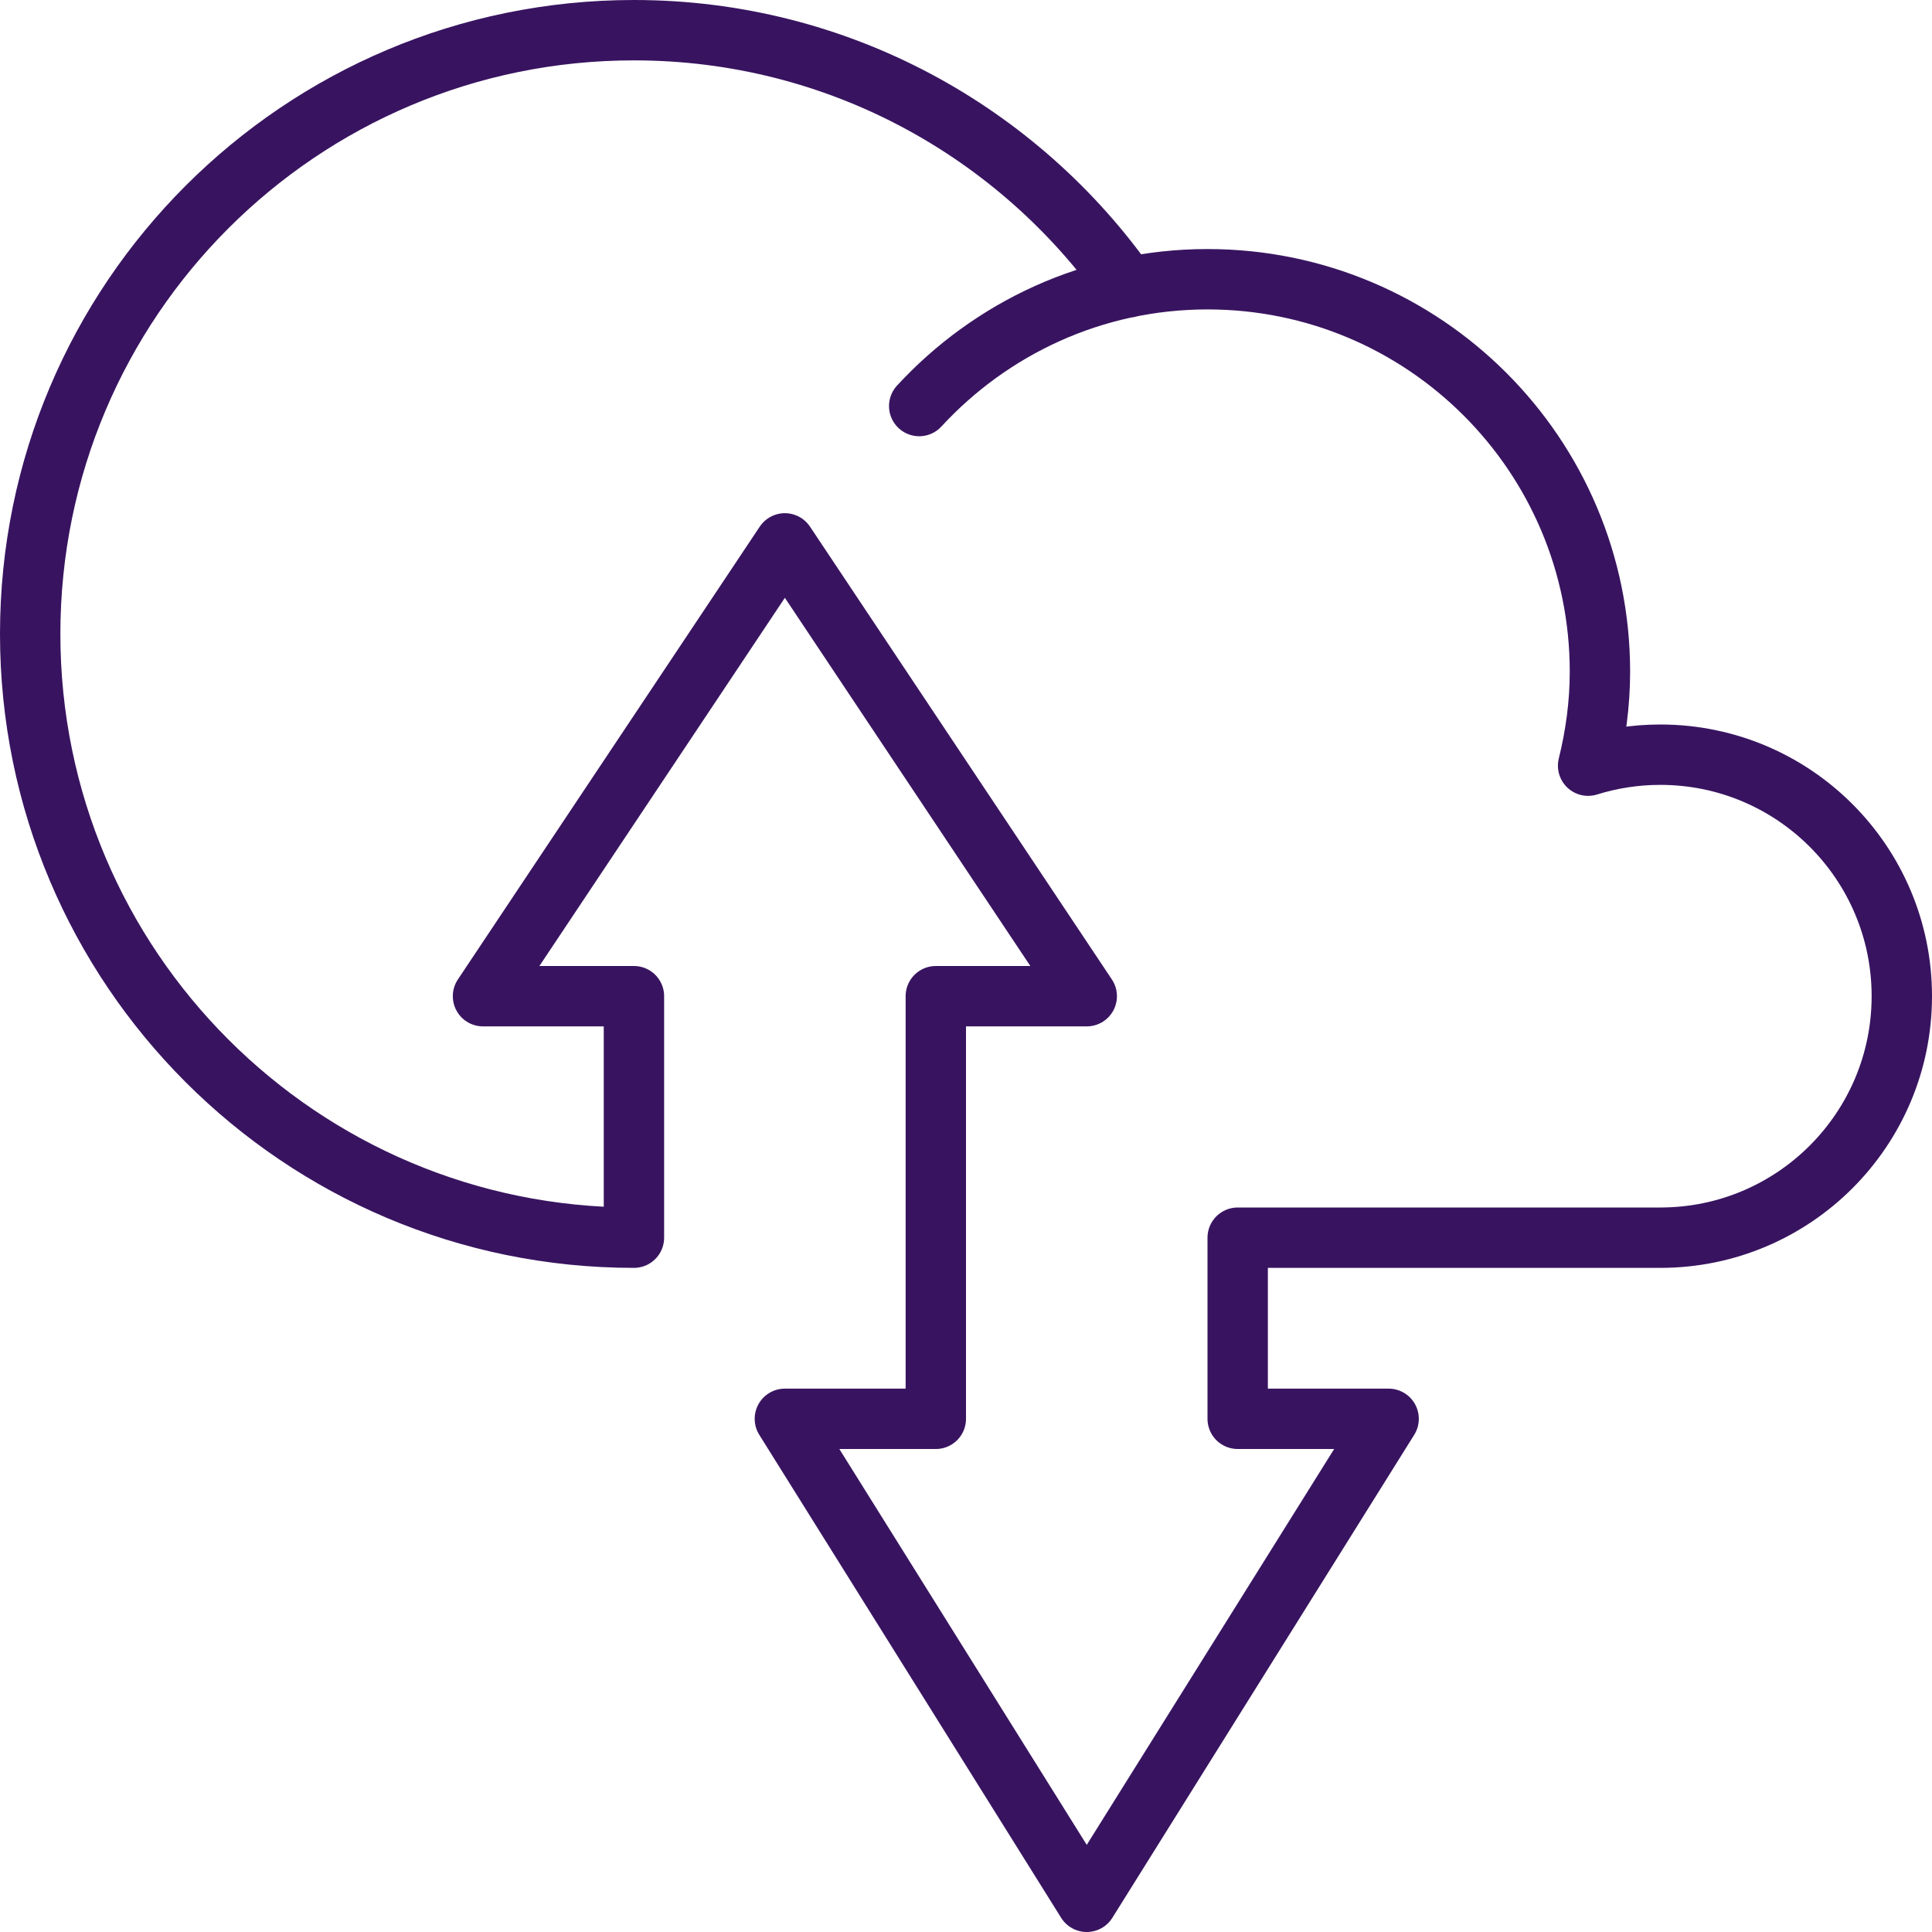 <svg xmlns="http://www.w3.org/2000/svg" width="64" height="64" viewBox="0 0 64 64">
    <g fill="none" fill-rule="evenodd" stroke-linecap="round" stroke-linejoin="round">
        <g stroke="#381460" stroke-width="2">
            <path d="M884.365 478.525C880.747 473.375 874.772 470 868 470c-11.046 0-20 8.954-20 20s8.954 20 20 20v-8h-5l10-15 10 15h-5v14h-5l10 16 10-16h-5v-6h14c4.418 0 8-3.582 8-8s-3.582-8-8-8c-.833 0-1.636.128-2.392.364.247-.999.392-2.039.392-3.114 0-7.18-5.82-13-13-13-3.781 0-7.174 1.624-9.55 4.201" transform="translate(-847, -469)"/>
        </g>
    </g>
</svg>

